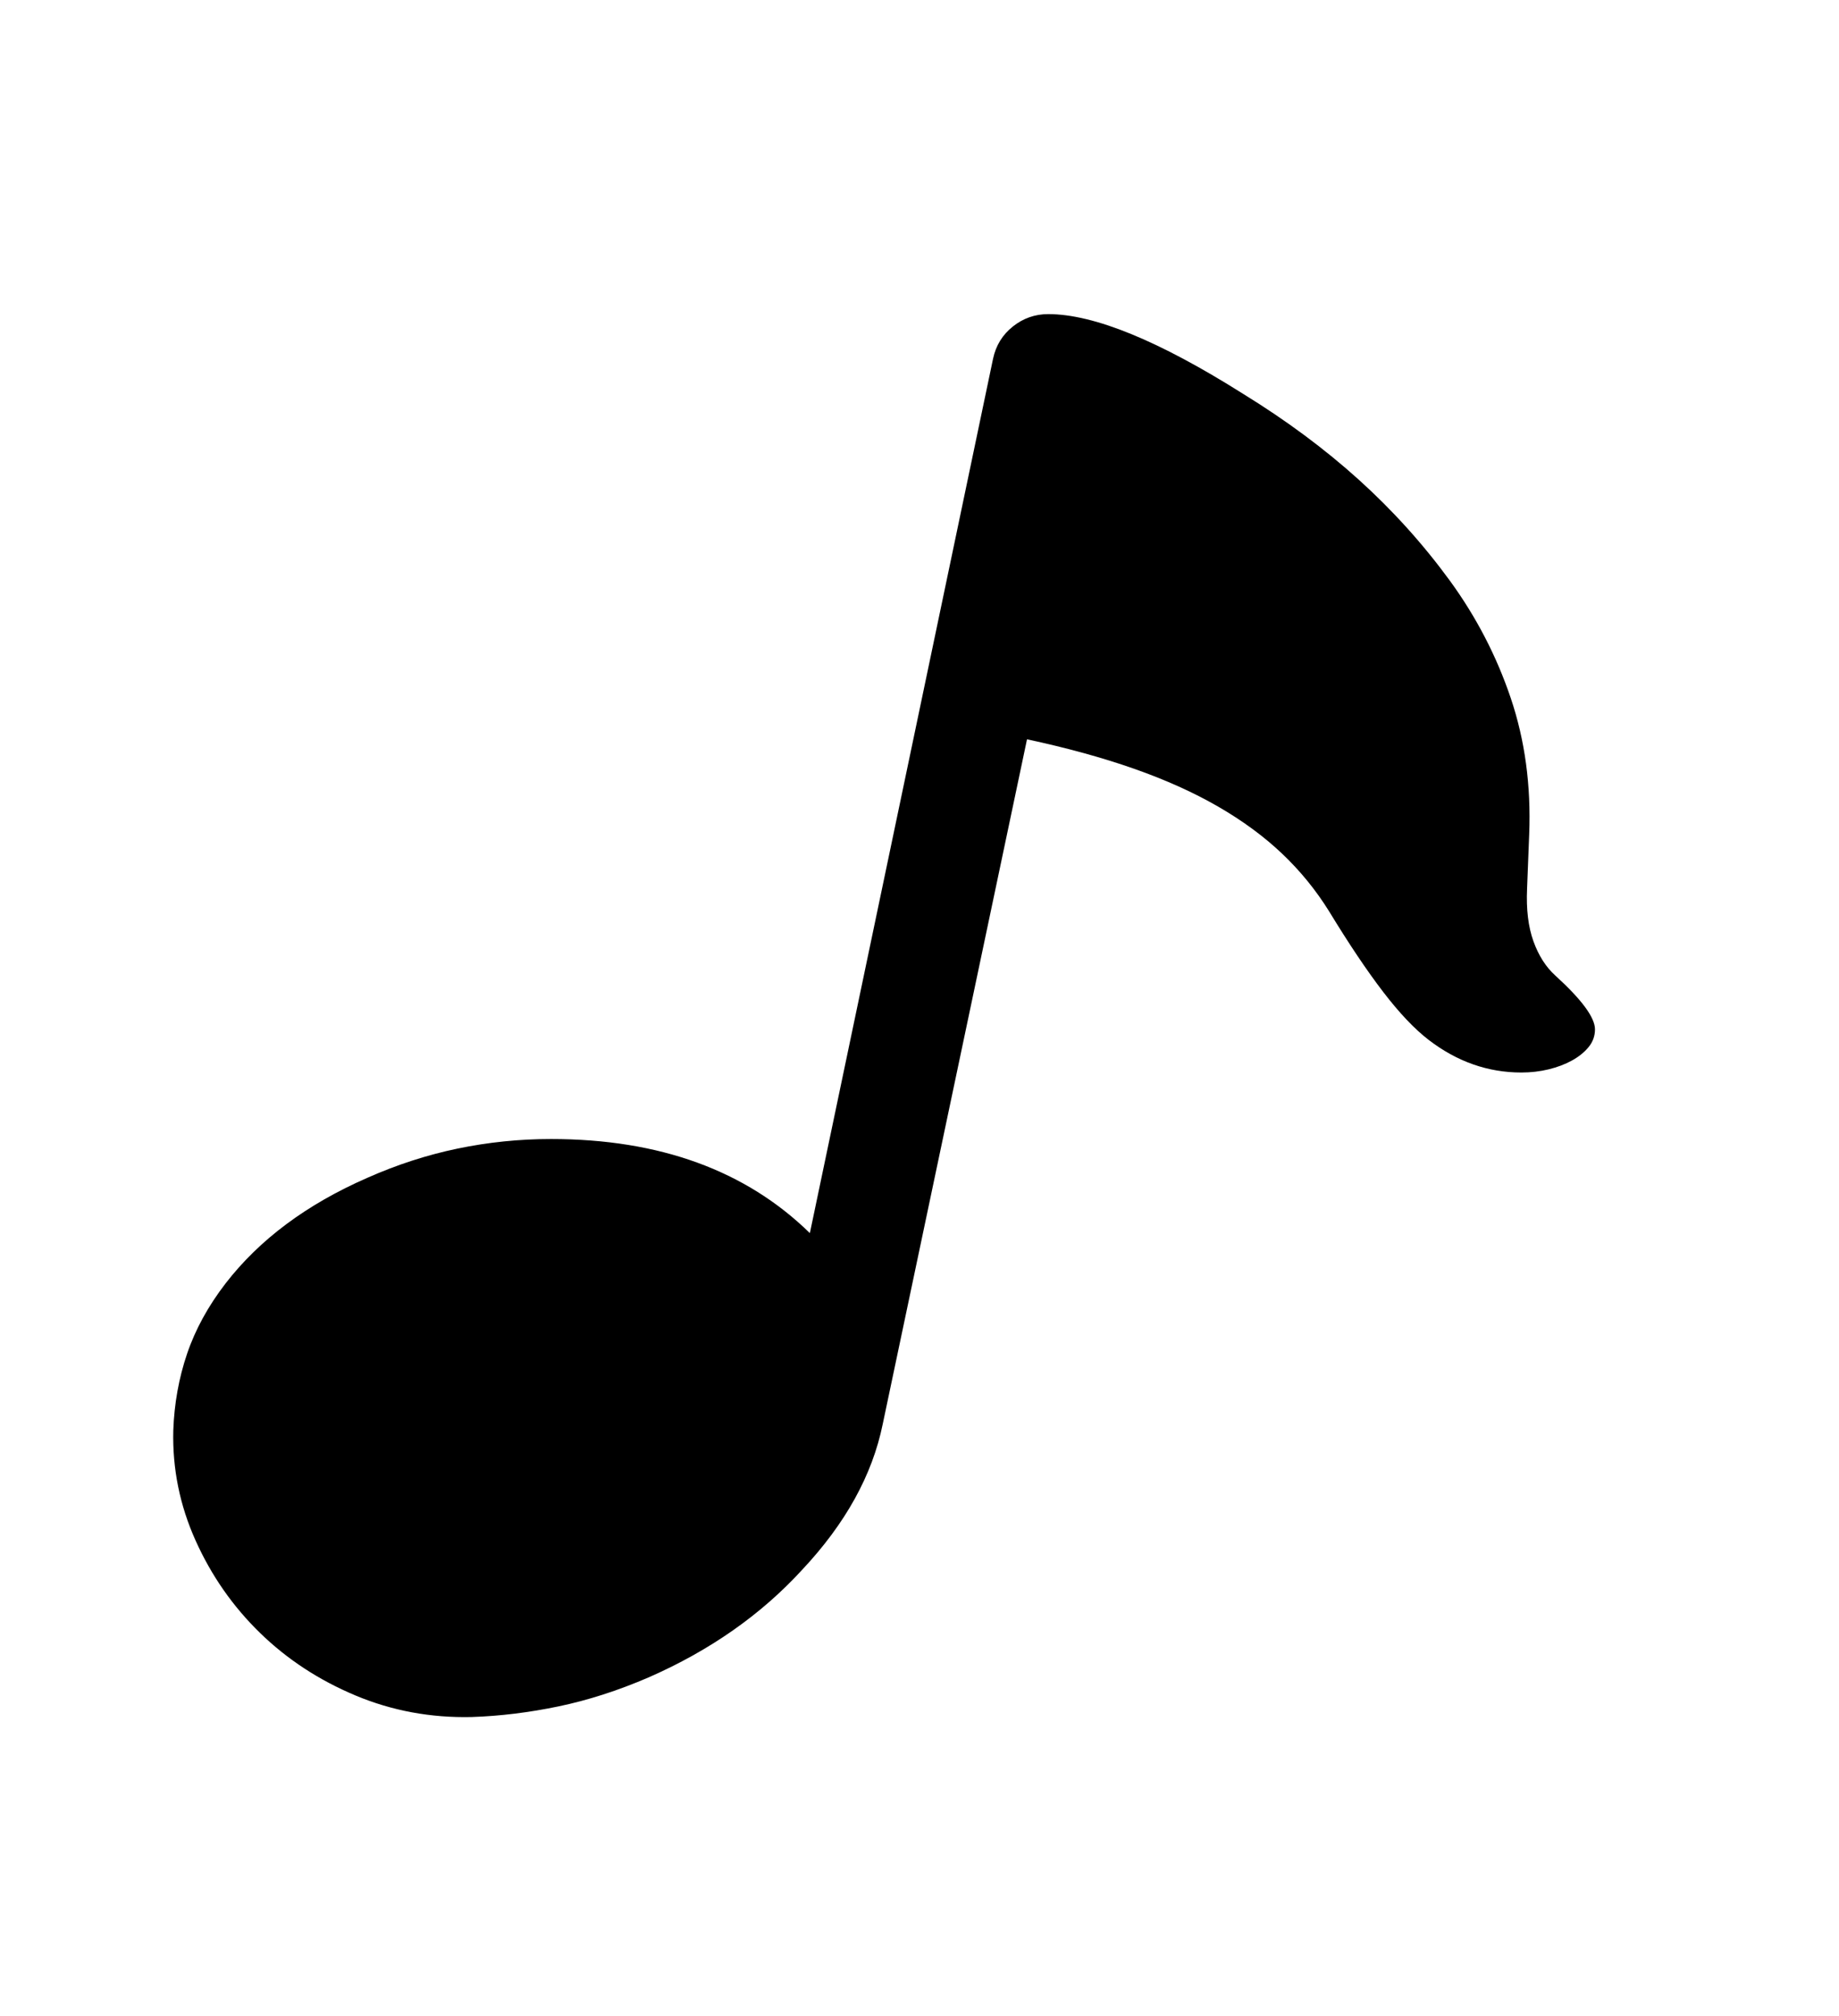 <svg xmlns="http://www.w3.org/2000/svg"
    viewBox="0 0 2600 2850">
  <!--
Digitized data copyright © 2011, Google Corporation.
Android is a trademark of Google and may be registered in certain jurisdictions.
Licensed under the Apache License, Version 2.0
http://www.apache.org/licenses/LICENSE-2.0
  -->
<path d="M2255 1455L2255 1455Q2255 1469 2246 1480 2237 1491 2222.5 1499 2208 1507 2189.5 1511.5 2171 1516 2151 1516L2151 1516Q2080 1516 2020 1470L2020 1470Q1990 1447 1955.5 1402 1921 1357 1879 1288L1879 1288Q1851 1243 1812.5 1206.5 1774 1170 1722 1140 1670 1110 1603 1086.5 1536 1063 1452 1045L1452 1045 1248 2013Q1226 2121 1134 2219L1134 2219Q1047 2314 917 2371L917 2371Q852 2399 789.5 2412 727 2425 667 2427L667 2427Q580 2429 502.5 2396.5 425 2364 367.5 2308 310 2252 276.5 2177.5 243 2103 245 2022L245 2022Q247 1965 264.5 1913.5 282 1862 319 1814L319 1814Q391 1721 519 1665L519 1665Q582 1637 647 1623.5 712 1610 779 1610L779 1610Q1009 1610 1145 1743L1145 1743 1404 507Q1410 479 1432 461.5 1454 444 1482 444L1482 444Q1579 444 1758 557L1758 557Q1849 613 1921 678 1993 743 2050 821L2050 821Q2106 898 2136 987 2166 1076 2162 1179L2162 1179 2159 1256Q2157 1300 2168 1330.5 2179 1361 2199 1379L2199 1379Q2255 1430 2255 1455Z"/>
</svg>